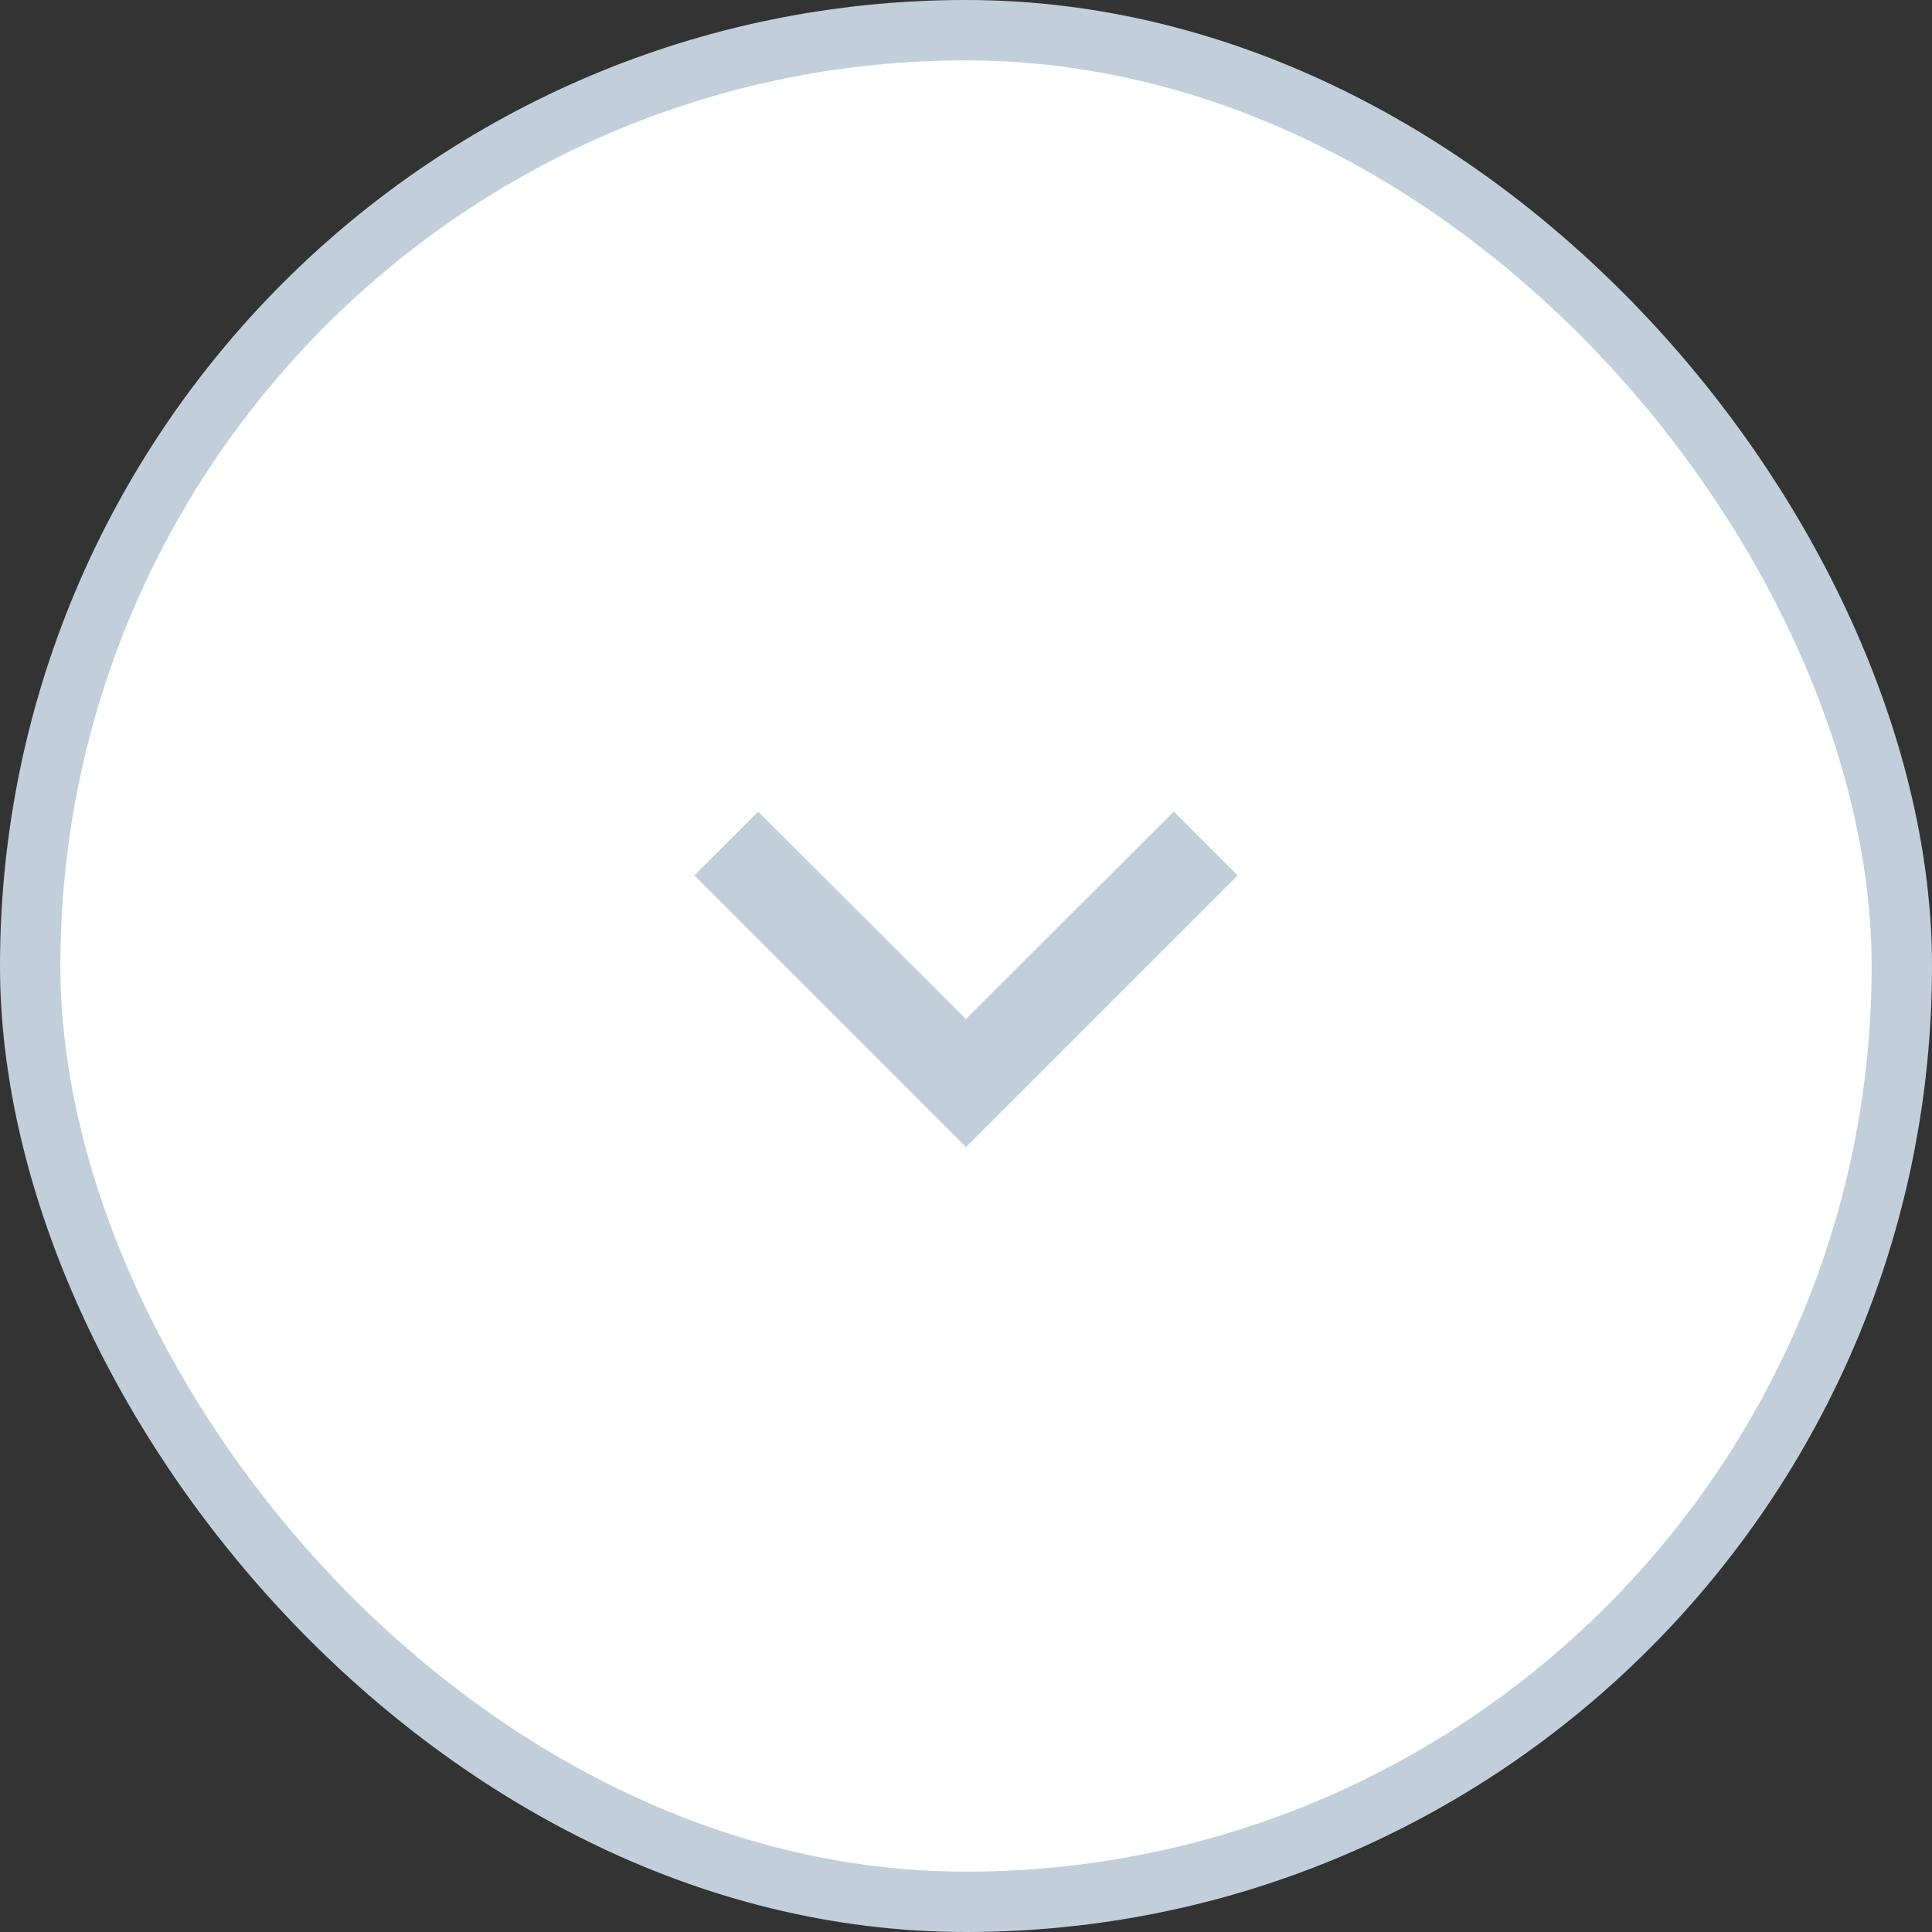 <svg width="32" height="32" viewBox="0 0 32 32" fill="none" xmlns="http://www.w3.org/2000/svg">
<rect x="0" y="0" width="32" height="32" fill="#333333" stroke="none"/>
<rect x="0.5" y="0.5" width="31" height="31" rx="15.5" fill="white"/>
<rect x="0.5" y="0.5" width="31" height="31" rx="15.5" stroke="#C2CFDB"/>
<g clip-path="url(#clip0_4204_3192)">
<path d="M15.647 17.231L16 17.584L16.353 17.231L19.442 14.149L19.793 14.5L16 18.293L12.207 14.5L12.558 14.149L15.647 17.231Z" fill="#C2CFDB" stroke="#C2CFDB"/>
</g>
<defs>
<clipPath id="clip0_4204_3192">
<rect width="18" height="18" fill="white" transform="translate(7 7)"/>
</clipPath>
</defs>
</svg>
